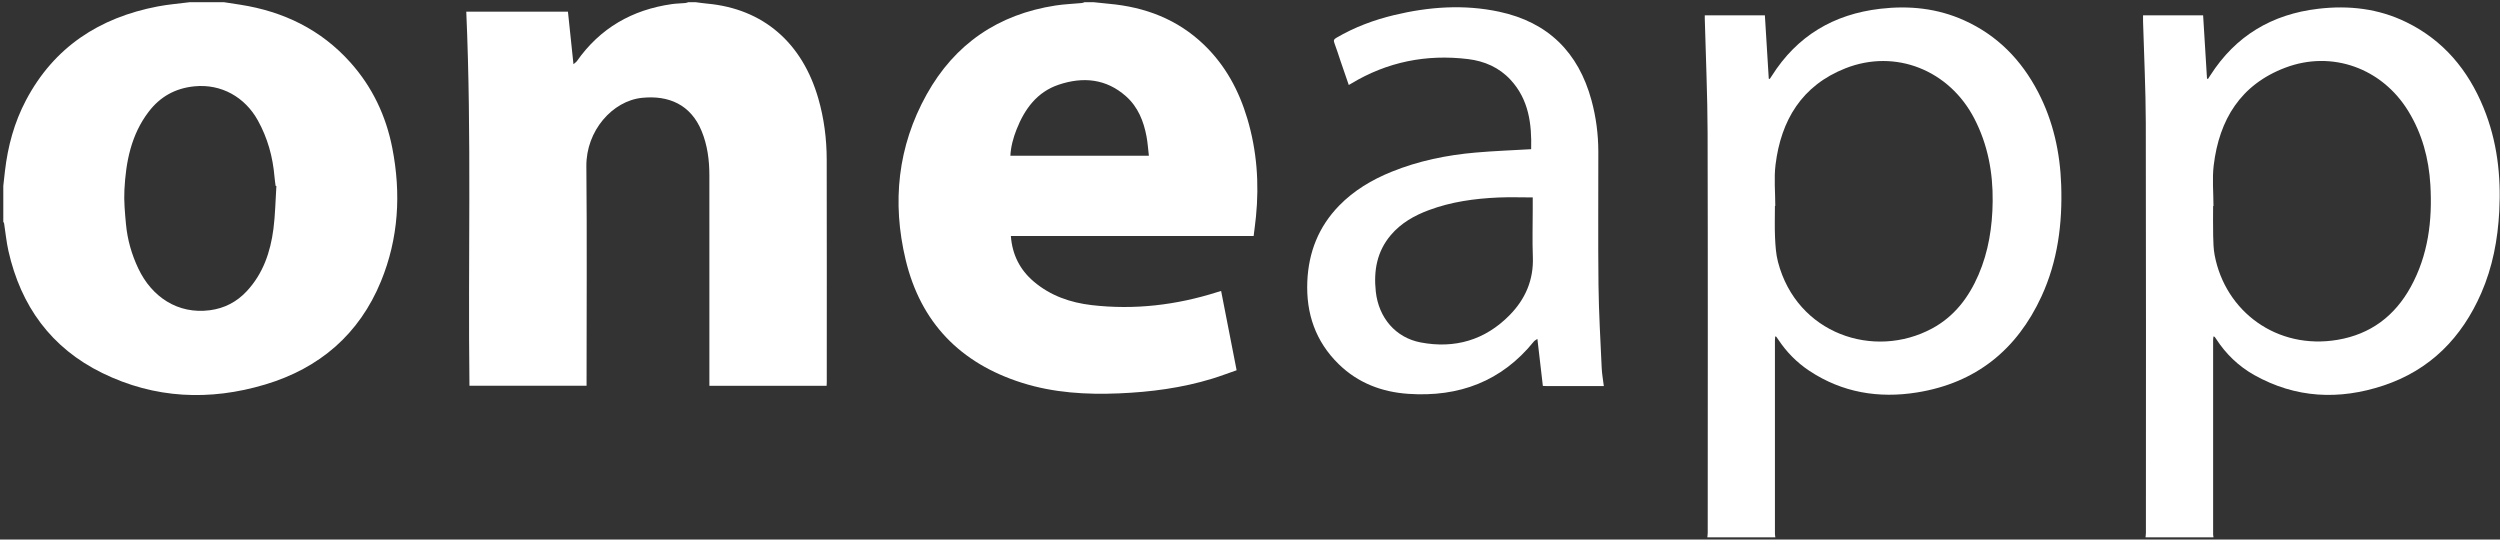 <?xml version="1.0" encoding="utf-8"?>
<!-- Generator: Adobe Illustrator 16.0.0, SVG Export Plug-In . SVG Version: 6.00 Build 0)  -->
<!DOCTYPE svg PUBLIC "-//W3C//DTD SVG 1.1//EN" "http://www.w3.org/Graphics/SVG/1.1/DTD/svg11.dtd">
<svg version="1.1" id="Layer_1" xmlns="http://www.w3.org/2000/svg" xmlns:xlink="http://www.w3.org/1999/xlink" x="0px" y="0px"
	 width="1024px" height="221px" viewBox="0 0 1024 221" enable-background="new 0 0 1024 221" xml:space="preserve">
<rect x="0" y="0" width="1024" height="221" fill="#333333" stroke="none"/>
<path fill="#FFFFFF" d="M91.777,0.908c2.227,0.341,4.453,0.675,6.679,1.025c17.724,2.787,33.021,10.187,45.062,23.642
	c9.005,10.063,14.59,21.868,17.162,35.028c3.64,18.63,2.609,36.994-4.65,54.665c-8.888,21.631-25.121,35.553-47.425,42.229
	c-22.725,6.804-45.213,5.813-66.69-4.699C20.929,142.525,8.544,125.334,3.46,102.812c-0.838-3.707-1.185-7.521-1.775-11.284
	c-0.039-0.243-0.22-0.464-0.334-0.695c0-4.901,0-9.802,0-14.702c0.226-2.027,0.445-4.054,0.679-6.08
	c1.172-10.142,3.81-19.876,8.585-28.939C22.11,19.292,40.706,7.208,64.627,2.634c4.303-0.822,8.699-1.163,13.052-1.727
	C82.378,0.908,87.078,0.908,91.777,0.908z M113.206,76.181c-0.106-0.015-0.213-0.031-0.319-0.046
	c-0.153-1.231-0.351-2.458-0.453-3.693c-0.681-8.182-2.82-15.912-6.832-23.143c-5.255-9.471-14.919-15.04-25.983-13.94
	c-7.871,0.782-14.028,4.268-18.715,10.397c-7.221,9.445-9.361,20.56-9.947,32.027c-0.239,4.668,0.209,9.394,0.644,14.065
	c0.588,6.325,2.321,12.374,5.059,18.148c5.507,11.62,16.176,18.811,29.343,17.074c5.966-0.788,11.006-3.434,15.071-7.801
	c6.688-7.182,9.695-16.03,10.923-25.487C112.75,87.96,112.826,82.051,113.206,76.181z"/>
<path fill="#FFFFFF" d="M285.01,0.908c1.486,0.188,2.968,0.424,4.459,0.556c23.315,2.069,39.196,16.246,45.713,38.882
	c2.348,8.153,3.417,16.507,3.437,24.957c0.07,30.431,0.028,60.861,0.025,91.291c0,0.448-0.04,0.895-0.066,1.441
	c-15.964,0-31.864,0-48.014,0c0-0.68,0-1.338,0-1.997c0-28.095,0.008-56.187-0.006-84.281c-0.003-6.192-0.793-12.269-3.159-18.05
	c-4.476-10.941-13.606-14.75-24.434-13.637c-12.092,1.243-22.932,13.478-22.792,28.044c0.282,29.229,0.084,58.467,0.084,87.7
	c0,0.68,0,1.36,0,2.182c-16.029,0-31.969,0-47.969,0c-0.643-51.049,0.937-102.09-1.301-153.211c13.783,0,27.618,0,41.643,0
	c0.735,6.99,1.475,14.031,2.26,21.502c0.66-0.578,1.122-0.849,1.401-1.248c9.504-13.516,22.635-21.057,38.93-23.364
	c1.809-0.256,3.651-0.274,5.475-0.437c0.413-0.037,0.813-0.216,1.218-0.33C282.946,0.908,283.979,0.908,285.01,0.908z"/>
<path fill="#FFFFFF" d="M447.984,0.908c2.063,0.213,4.123,0.452,6.187,0.636c14.882,1.328,28.152,6.354,39.033,16.837
	c8.729,8.413,14.266,18.702,17.69,30.18c3.929,13.157,4.902,26.591,3.545,40.216c-0.261,2.593-0.617,5.174-0.945,7.877
	c-33.237,0-66.277,0-99.448,0c0.568,7.615,3.663,13.807,9.359,18.653c6.846,5.83,15.034,8.66,23.807,9.674
	c17.478,2.021,34.589-0.01,51.331-5.313c0.487-0.151,0.977-0.295,1.628-0.489c2.104,10.766,4.194,21.463,6.349,32.48
	c-3.323,1.152-6.61,2.406-9.969,3.437c-12.441,3.815-25.23,5.487-38.202,6.03c-13.47,0.563-26.796-0.23-39.729-4.324
	c-25.289-8-41.538-24.709-47.678-50.451c-5.608-23.512-3.261-46.327,8.61-67.654c11.523-20.7,29.311-32.834,52.858-36.453
	c3.554-0.546,7.171-0.667,10.757-1.006c0.353-0.034,0.691-0.217,1.037-0.331C445.463,0.908,446.725,0.908,447.984,0.908z
	 M470.583,63.791c-0.323-2.725-0.485-5.327-0.962-7.87c-1.174-6.274-3.494-12.093-8.368-16.443
	c-8.142-7.267-17.684-8.124-27.614-4.783c-8.875,2.987-13.949,9.95-17.251,18.316c-1.354,3.426-2.33,6.968-2.54,10.78
	C432.704,63.791,451.409,63.791,470.583,63.791z"/>
<path fill="#FFFFFF" d="M699.325,220.08c0.056-0.617,0.159-1.232,0.159-1.85c0.009-54.584,0.095-109.167-0.05-163.75
	C699.394,38.89,698.68,23.3,698.278,7.71c-0.013-0.446-0.001-0.893-0.001-1.423c8.207,0,16.318,0,24.617,0
	c0.532,8.682,1.063,17.312,1.592,25.941c0.13,0.041,0.263,0.08,0.394,0.121c0.293-0.44,0.599-0.873,0.88-1.319
	c10.321-16.317,25.271-25.214,44.403-27.442c11.887-1.384,23.413-0.201,34.393,4.757c13.626,6.152,23.427,16.263,30.239,29.351
	c6.209,11.93,9.014,24.736,9.472,38.083c0.54,15.762-1.404,31.142-8.072,45.618c-10.084,21.891-26.896,35.475-50.963,39.346
	c-15.714,2.529-30.666,0.08-44.156-8.877c-5.106-3.393-9.323-7.688-12.709-12.791c-0.25-0.379-0.503-0.758-0.774-1.121
	c-0.05-0.067-0.189-0.07-0.478-0.165c-0.036,0.585-0.103,1.112-0.103,1.646c-0.004,26.379-0.004,52.76,0.003,79.14
	c0,0.504,0.105,1.005,0.161,1.508C717.892,220.08,708.608,220.08,699.325,220.08z M727.157,84.341c-0.048,0-0.1,0-0.147,0
	c0,4.329-0.15,8.665,0.048,12.985c0.153,3.333,0.364,6.745,1.202,9.953c7.716,29.526,39.348,40.075,63.126,27.264
	c9.075-4.889,14.982-12.669,18.999-21.96c4.154-9.614,5.698-19.756,5.813-30.126c0.129-11.814-1.983-23.162-7.46-33.794
	c-10.256-19.918-32.313-28.778-52.825-20.695c-17.845,7.032-26.393,21.21-28.649,39.478
	C726.579,72.998,727.157,78.706,727.157,84.341z"/>
<path fill="#FFFFFF" d="M878.805,220.08c0.056-0.617,0.158-1.232,0.158-1.85c0.008-55.959,0.084-111.917-0.047-167.874
	c-0.032-13.826-0.731-27.652-1.12-41.478c-0.022-0.84-0.003-1.682-0.003-2.6c8.204,0,16.321,0,24.604,0
	c0.532,8.673,1.063,17.304,1.591,25.935c0.138,0.035,0.273,0.071,0.411,0.106c0.322-0.495,0.65-0.986,0.97-1.484
	c10.324-16.141,25.175-25.009,44.176-27.239c12.55-1.474,24.671-0.106,36.11,5.496c15.225,7.455,25.276,19.609,31.591,35
	c5.592,13.628,7.232,27.895,6.452,42.502c-0.616,11.56-2.724,22.81-7.38,33.473c-7.958,18.22-20.874,31.468-40.026,37.84
	c-18.126,6.033-35.951,5.234-52.891-4.256c-6.484-3.633-11.727-8.691-15.756-14.952c-0.153-0.239-0.312-0.479-0.489-0.698
	c-0.059-0.072-0.193-0.081-0.514-0.203c-0.056,0.521-0.147,0.987-0.148,1.452c-0.006,26.556-0.006,53.108,0.001,79.663
	c0,0.391,0.104,0.775,0.16,1.165C897.371,220.08,888.088,220.08,878.805,220.08z M906.636,84.409c-0.049,0-0.1,0-0.147,0
	c0,4.045-0.07,8.091,0.024,12.134c0.063,2.668,0.113,5.378,0.61,7.988c4.385,23.08,25.523,38.848,50.323,34.664
	c13.573-2.289,23.452-9.785,29.979-21.65c7.175-13.044,8.91-27.229,8.056-41.821c-0.631-10.761-3.37-20.955-9.065-30.245
	c-10.738-17.521-31.173-24.972-50.274-17.788c-18.373,6.91-27.14,21.3-29.401,39.993C906.073,73.183,906.636,78.83,906.636,84.409z"
	/>
<path fill="#FFFFFF" d="M656.926,158.139c-7.947,0-15.73,0-23.516-0.007c-0.45,0-0.901-0.039-1.458-0.065
	c-0.735-6.316-1.463-12.584-2.239-19.256c-0.603,0.435-1.123,0.664-1.439,1.058c-13.237,16.373-30.684,22.851-51.382,21.452
	c-10.899-0.733-20.667-4.453-28.56-12.168c-9.504-9.284-13.414-20.773-12.857-33.883c0.511-11.945,4.61-22.409,13.043-31.059
	c6.079-6.233,13.412-10.583,21.429-13.837c11.052-4.488,22.63-6.851,34.474-7.887c7.508-0.657,15.052-0.927,22.741-1.38
	c0.263-10.267-0.913-20.294-8.455-28.438c-4.661-5.035-10.684-7.651-17.377-8.467c-17.081-2.082-33.107,1.124-47.894,10.042
	c-0.274,0.167-0.558,0.325-0.979,0.568c-1.149-3.336-2.261-6.542-3.355-9.753c-0.845-2.476-1.603-4.984-2.537-7.426
	c-0.415-1.087-0.186-1.568,0.797-2.142c7.401-4.336,15.346-7.316,23.66-9.31c14.241-3.416,28.621-4.461,43.044-1.379
	c20.065,4.289,32.468,16.678,37.799,36.243c1.882,6.902,2.797,13.95,2.81,21.095c0.033,18.234-0.146,36.47,0.069,54.701
	c0.136,11.317,0.809,22.632,1.316,33.942C656.166,153.159,656.61,155.521,656.926,158.139z M627.808,80.865
	c-4.887,0-9.522-0.17-14.143,0.036c-9.688,0.429-19.243,1.75-28.391,5.159c-5.971,2.225-11.412,5.297-15.585,10.219
	c-5.731,6.758-7.101,14.688-6.157,23.217c1.175,10.621,8.063,18.814,18.393,20.771c13.991,2.651,26.362-0.969,36.402-11.176
	c6.457-6.563,9.893-14.451,9.528-23.875c-0.25-6.486-0.049-12.985-0.049-19.481C627.808,84.097,627.808,82.456,627.808,80.865z"/>
</svg>
